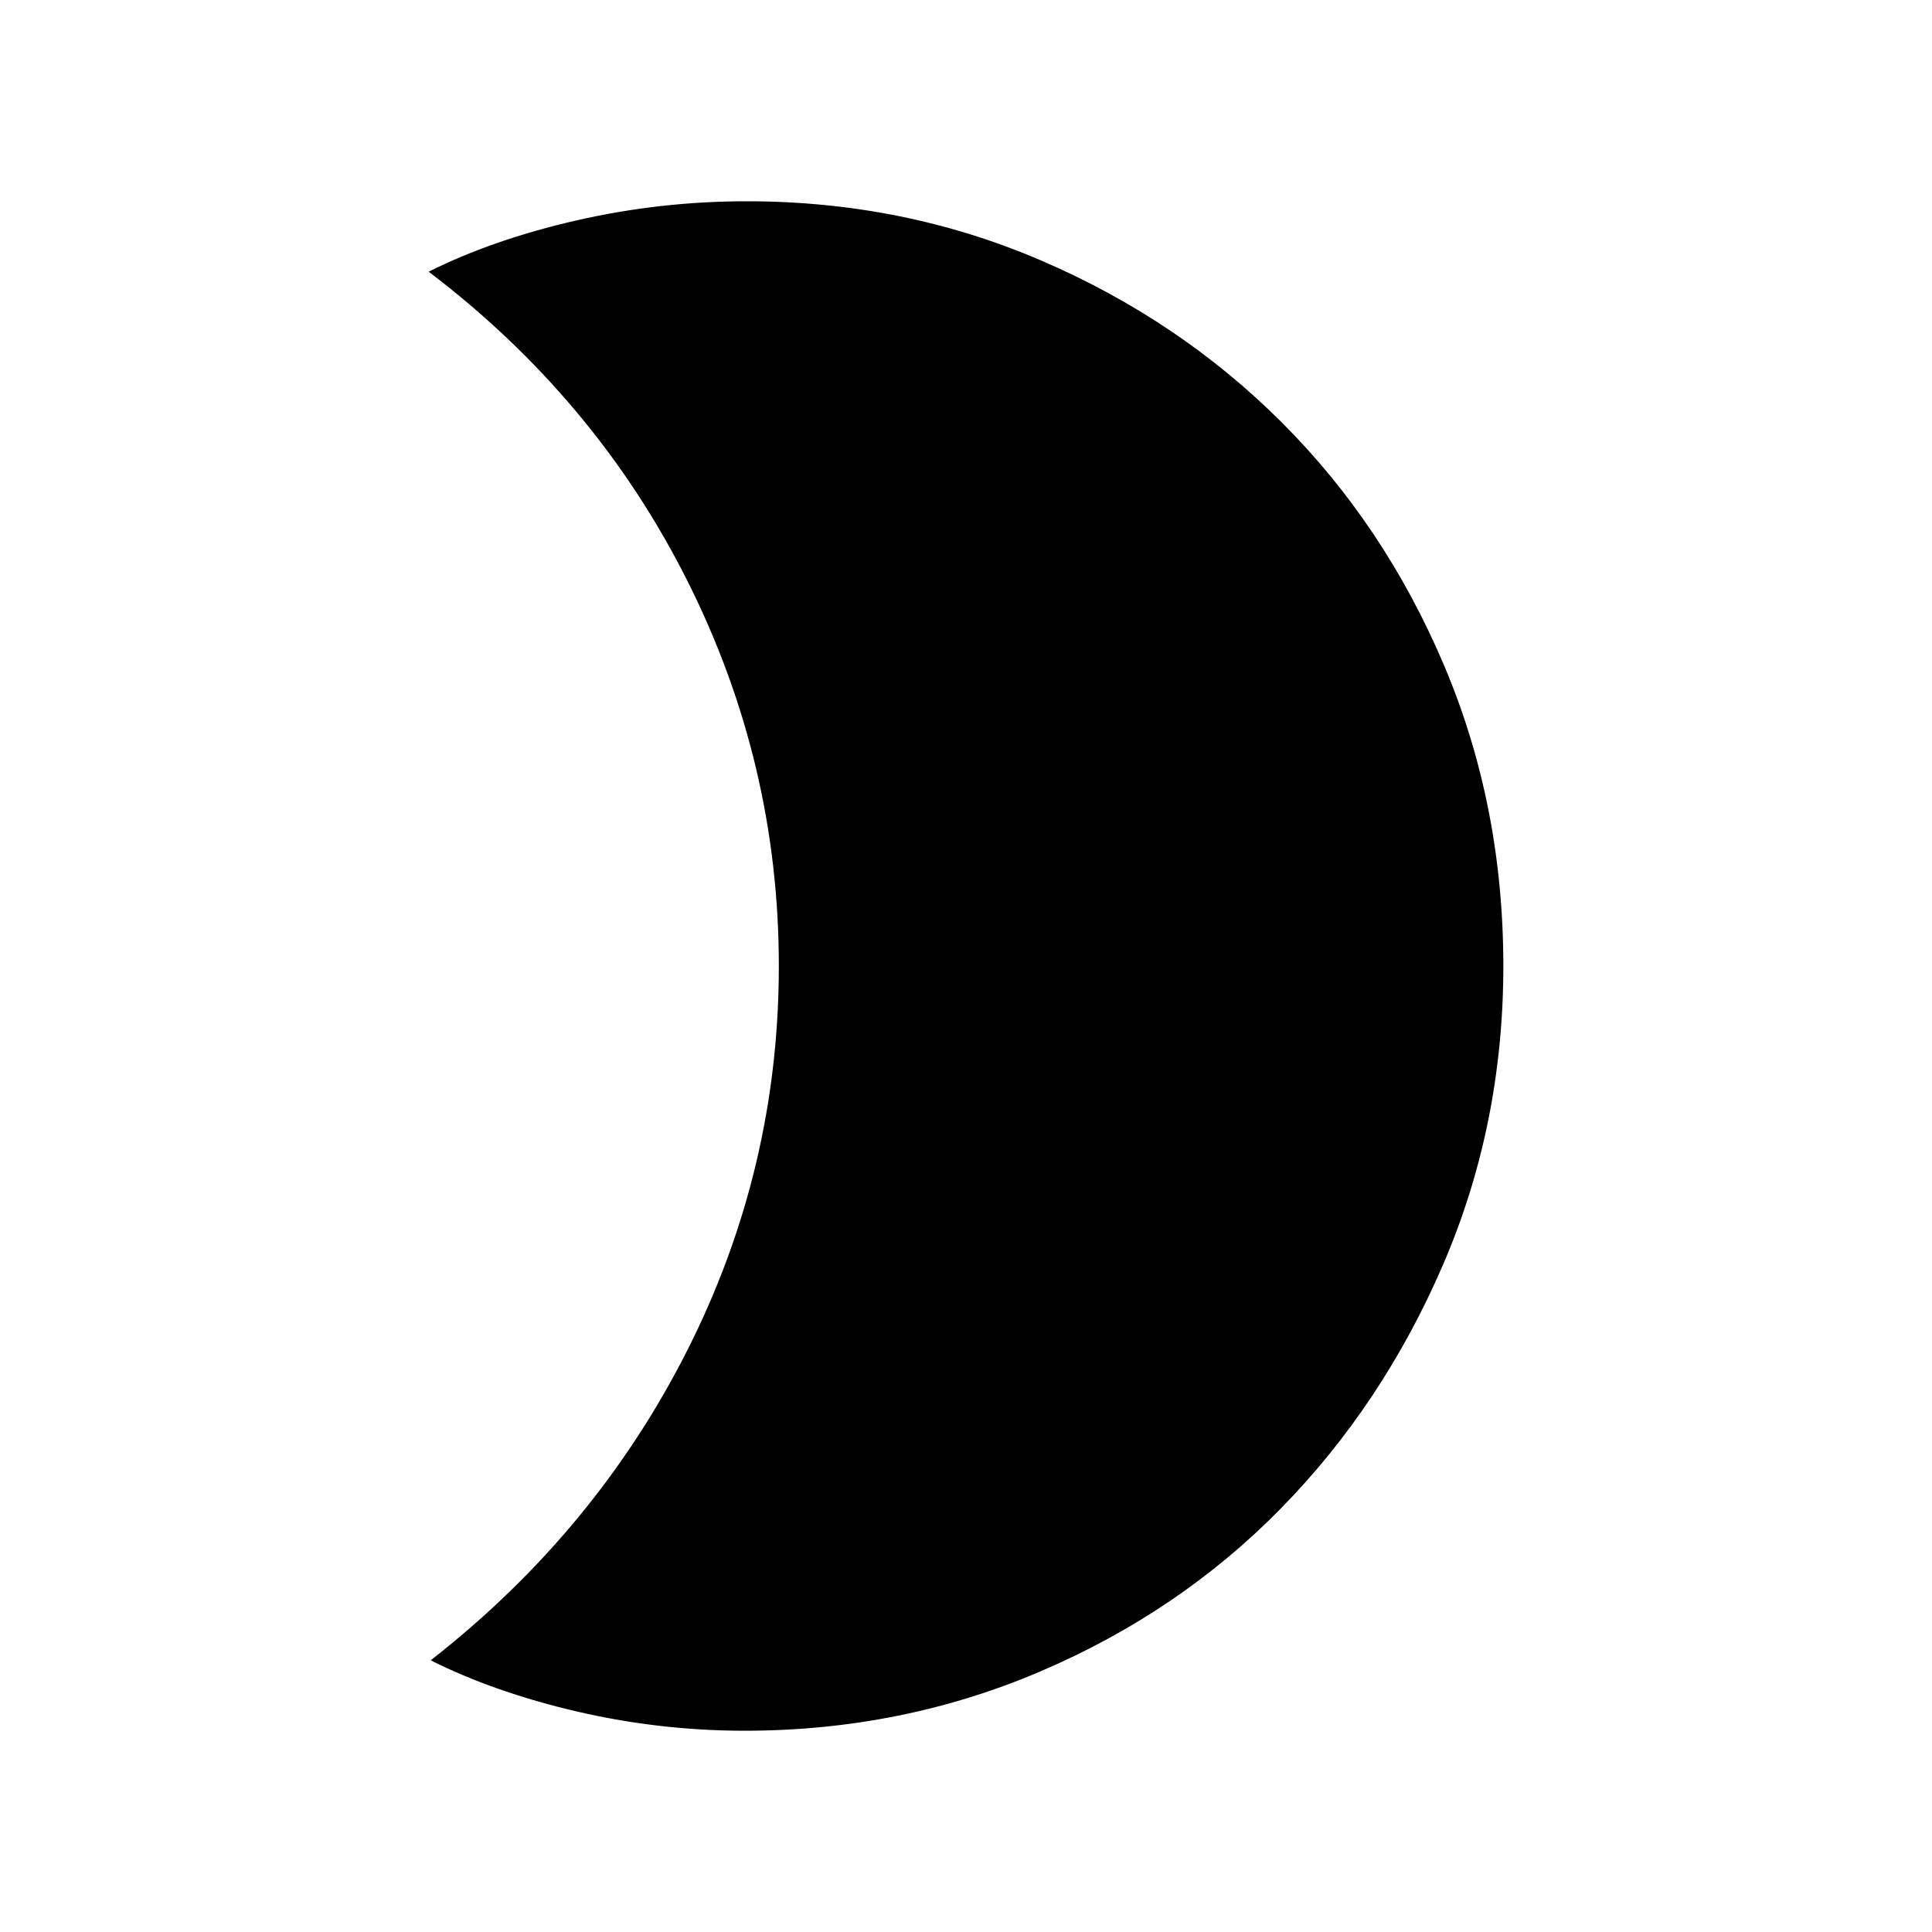 <svg xmlns="http://www.w3.org/2000/svg" height="40" width="40"><path d="M15.458 4.167q3.25 0 6.104 1.229 2.855 1.229 4.98 3.354 2.125 2.125 3.354 5.021T31.125 20q0 3.292-1.25 6.188-1.25 2.895-3.354 5.041-2.104 2.146-4.979 3.375t-6.125 1.229q-1.75 0-3.459-.395-1.708-.396-3.041-1.063 3.416-2.667 5.312-6.417 1.896-3.75 1.896-7.958t-1.896-7.979Q12.333 8.25 8.875 5.625q1.333-.667 3.063-1.062 1.729-.396 3.52-.396Z"/></svg>